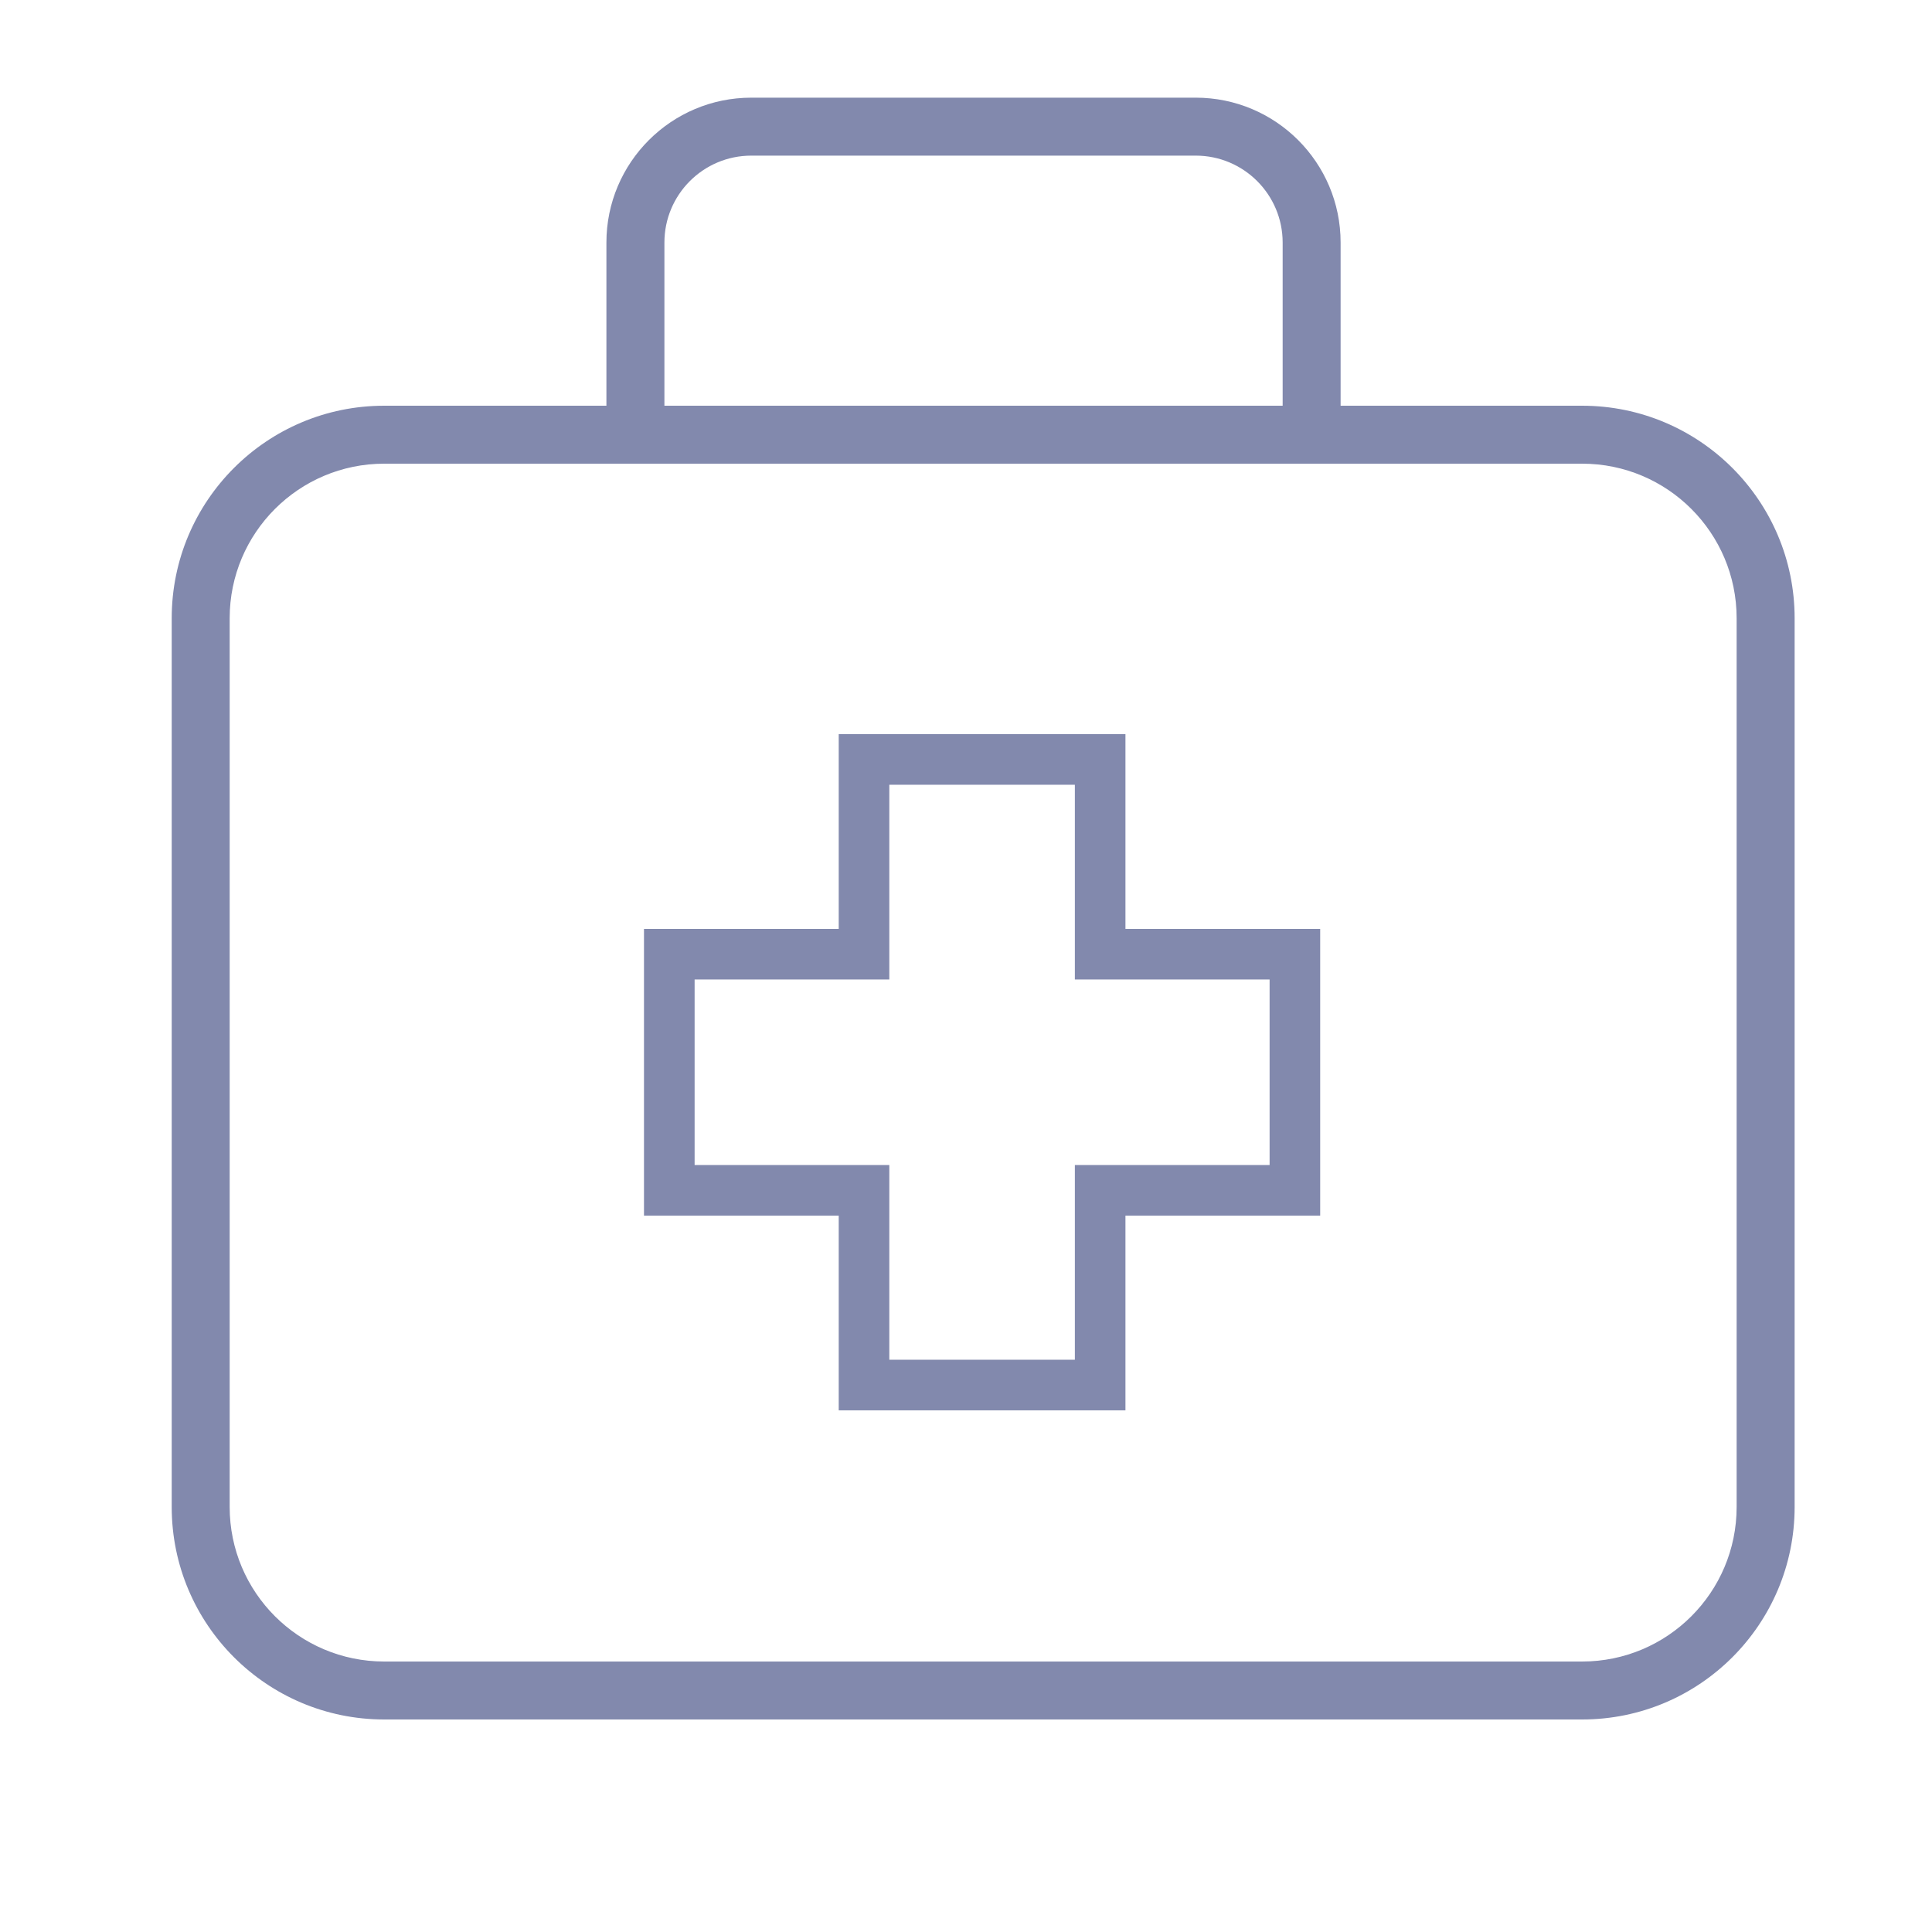 <svg width="49" height="49" viewBox="0 0 49 49" fill="none" xmlns="http://www.w3.org/2000/svg">
<g id="first-aid 1">
<g id="Group">
<path id="Vector" fill-rule="evenodd" clip-rule="evenodd" d="M21.272 23.559V18.62H28.544V23.559H33.483V30.831H28.544V35.77H21.272V30.831H16.333V23.559H21.272ZM22.555 19.903H27.261V24.842H32.2V29.548H27.261V34.486H22.555V29.548H17.617V24.842H22.555V19.903Z" fill="#8289AD"/>
<path id="Vector_2" fill-rule="evenodd" clip-rule="evenodd" d="M15.38 6.152V10.29H9.745C6.769 10.29 4.355 12.703 4.355 15.68V38.22C4.355 41.197 6.769 43.61 9.745 43.61H40.126C43.102 43.61 45.516 41.197 45.516 38.22V15.68C45.516 12.703 43.102 10.29 40.126 10.29H34.001V6.152C34.001 4.123 32.355 2.477 30.326 2.477H19.055C17.026 2.477 15.38 4.123 15.38 6.152ZM19.055 3.947C17.838 3.947 16.851 4.934 16.851 6.152V10.29H32.531V6.152C32.531 4.934 31.543 3.947 30.326 3.947H19.055ZM9.745 11.76H40.126C42.29 11.76 44.045 13.515 44.045 15.68V38.22C44.045 40.385 42.29 42.14 40.126 42.14H9.745C7.58 42.14 5.825 40.385 5.825 38.22V15.68C5.825 13.515 7.58 11.76 9.745 11.76Z" fill="#8289AD"/>
</g>
</g>
</svg>
